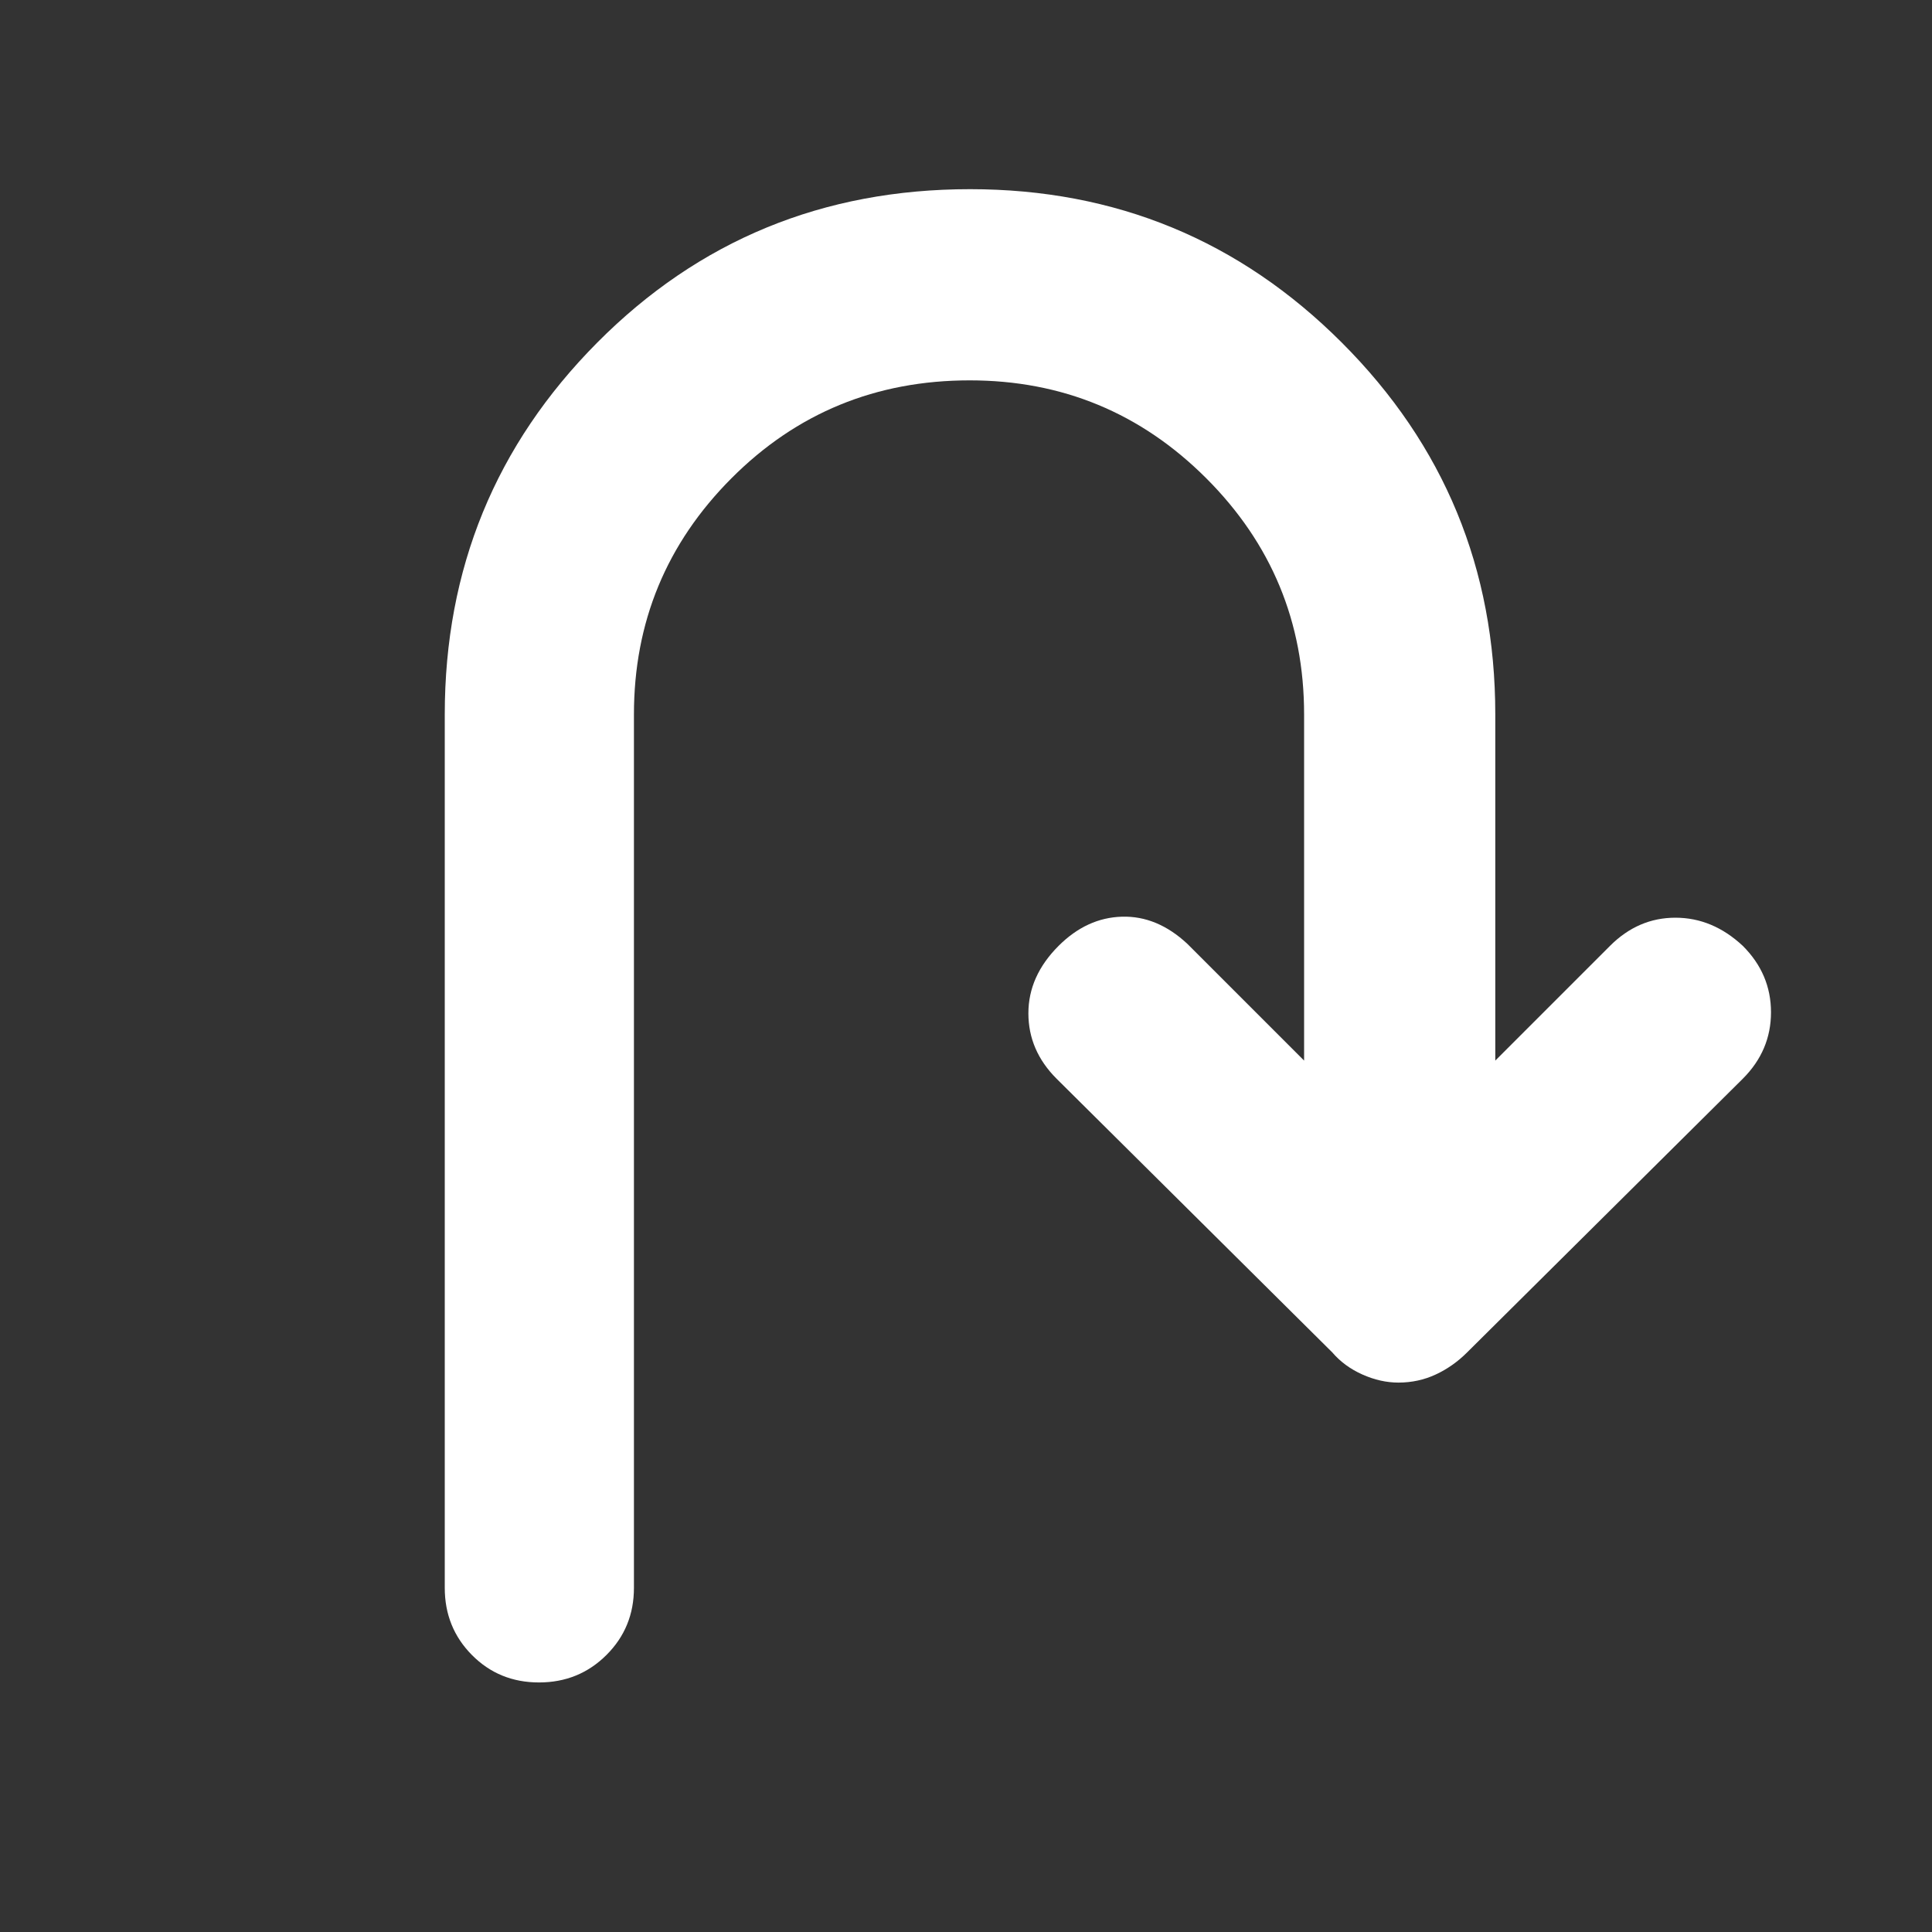 <svg xmlns="http://www.w3.org/2000/svg" height="48" viewBox="0 -960 960 960" width="48"><rect x="0" y="-960" width="960" height="960" fill="#333333" stroke="none"/><path fill="rgb(255, 255, 255)" d="M267.82-124q-19.82 0-33.32-13.63Q221-151.25 221-171v-434q0-108.5 75.75-184.75T482-866q108.5 0 184.75 76.25T743-605v172l57-57q14-14 32.5-14t33.5 14q14 14 14 33t-14 33L729-288q-7 7-15.63 11-8.64 4-18.5 4-8.87 0-17.87-4-9-4-15-11L525-424q-14-14-14-32.5t15-33.5q14-14 31.5-14.5T590-491l58 58v-172q0-68.78-48.66-117.39T481.84-771Q412-771 363.5-722.39T315-605v434q0 19.75-13.68 33.37Q287.65-124 267.82-124Z"/></svg>